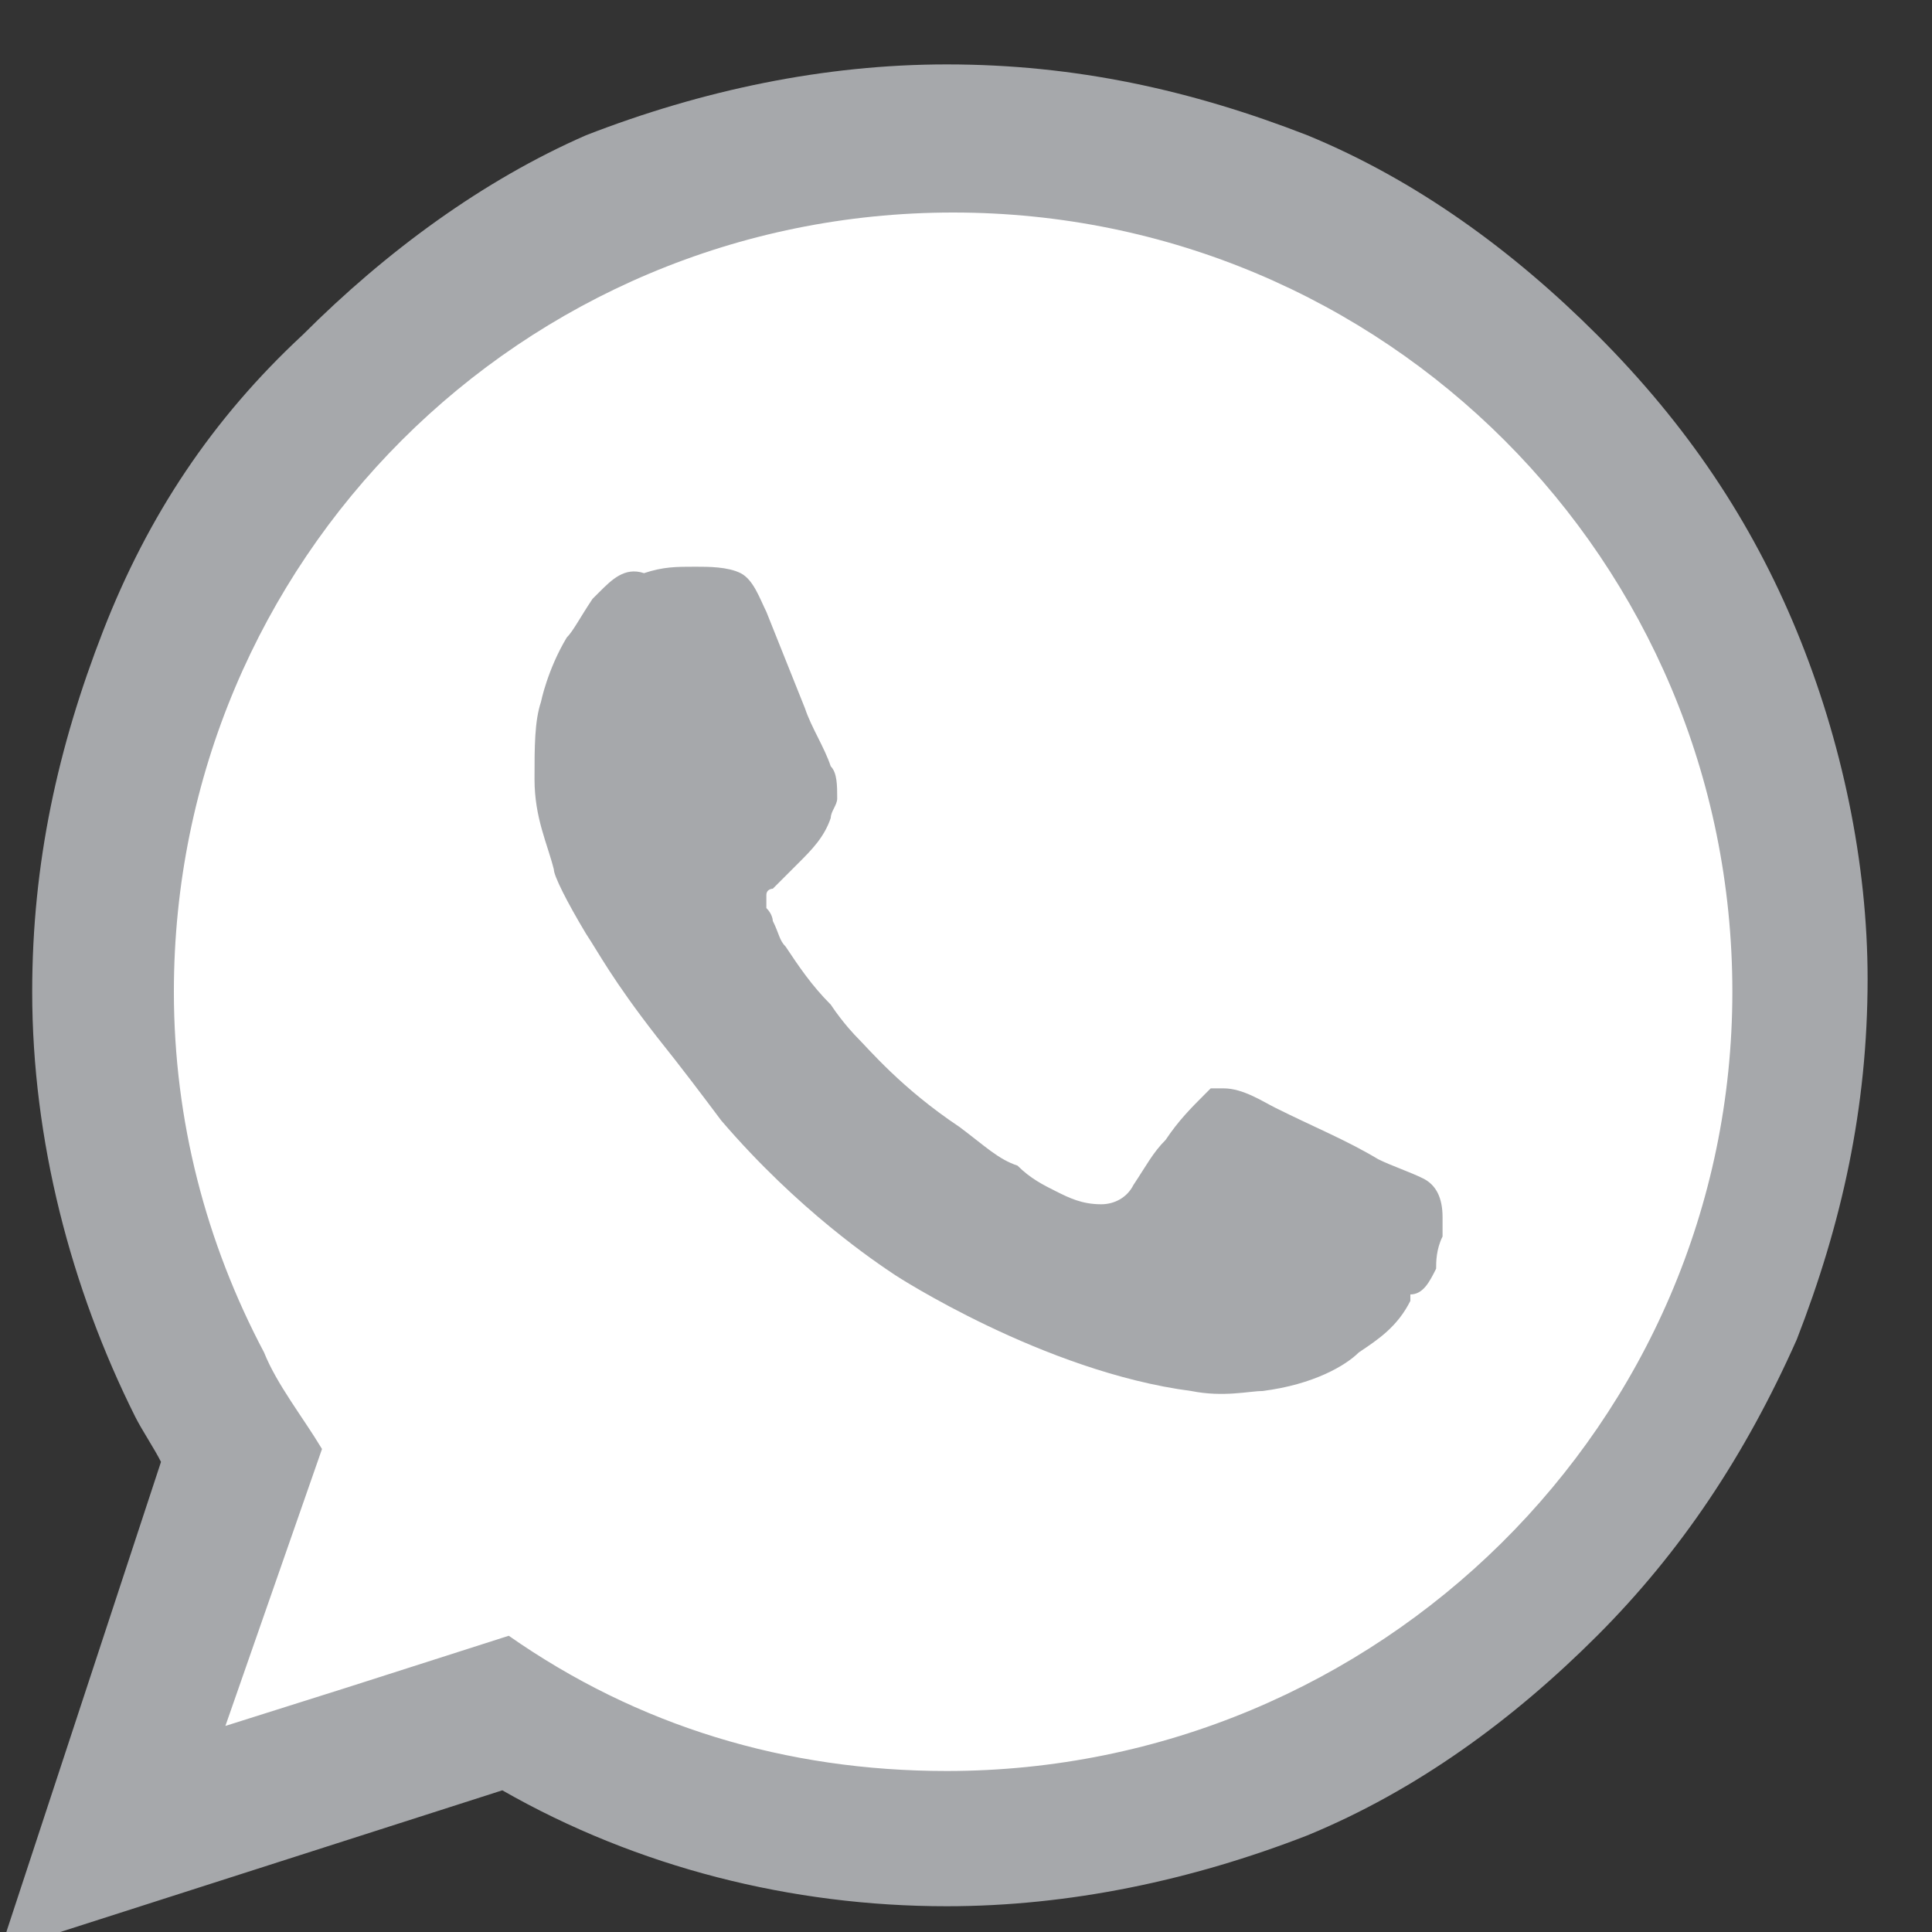 <?xml version="1.0" encoding="utf-8"?>
<!-- Generator: Adobe Illustrator 19.2.0, SVG Export Plug-In . SVG Version: 6.00 Build 0)  -->
<svg version="1.1" id="Layer_1" xmlns="http://www.w3.org/2000/svg" xmlns:xlink="http://www.w3.org/1999/xlink" x="0px" y="0px"
	 viewBox="0 0 30 30" style="enable-background:new 0 0 30 30;" xml:space="preserve">
<rect x="0" y="0" width="30" height="30" fill="#333333" stroke="none"/>
<style type="text/css">
	.st0{fill:#FFFFFF;}
	.st1{fill:#A6A8AB;}
</style>
<g>
	<g id="XMLID_45_">
		<path id="XMLID_51_" class="st0" d="M14.5,2.7C7.4,2.7,1.6,8.5,1.6,15.7c0,3,1,5.8,2.7,8H3.1v3.6H7v-1.1c2.1,1.5,4.7,2.4,7.5,2.4
			c7.1,0,12.9-5.8,12.9-12.9S21.6,2.7,14.5,2.7z"/>
	</g>
	<g id="XMLID_44_">
		<path id="XMLID_50_" class="st1" d="M22.3,19.7C22.3,19.7,22.3,19.6,22.3,19.7c0-0.1,0-0.3,0.1-0.5c0-0.1,0-0.2,0-0.3
			c0-0.3-0.1-0.5-0.3-0.6c-0.2-0.1-0.5-0.2-0.7-0.3c-0.5-0.3-1-0.5-1.6-0.8c-0.2-0.1-0.5-0.3-0.8-0.3c-0.1,0-0.1,0-0.2,0
			c0,0-0.1,0.1-0.1,0.1c-0.2,0.2-0.4,0.4-0.6,0.7c-0.2,0.2-0.3,0.4-0.5,0.7c-0.1,0.2-0.3,0.3-0.5,0.3c-0.3,0-0.5-0.1-0.7-0.2
			c-0.2-0.1-0.4-0.2-0.6-0.4c-0.3-0.1-0.5-0.3-0.9-0.6c-0.9-0.6-1.4-1.2-1.6-1.4c0,0-0.2-0.2-0.4-0.5c-0.3-0.3-0.5-0.6-0.7-0.9
			c-0.1-0.1-0.1-0.2-0.2-0.4c0,0,0-0.1-0.1-0.2c0-0.1,0-0.1,0-0.1c0-0.1,0-0.1,0-0.1c0-0.1,0.1-0.1,0.1-0.1c0,0,0,0,0.1-0.1
			c0.1-0.1,0.2-0.2,0.3-0.3c0.2-0.2,0.4-0.4,0.5-0.7c0-0.1,0.1-0.2,0.1-0.3c0-0.2,0-0.4-0.1-0.5c-0.1-0.3-0.3-0.6-0.4-0.9
			c-0.2-0.5-0.4-1-0.6-1.5c-0.1-0.2-0.2-0.5-0.4-0.6c-0.2-0.1-0.5-0.1-0.7-0.1c-0.3,0-0.5,0-0.8,0.1C9.7,8.8,9.5,9,9.3,9.2
			c0,0-0.1,0.1-0.1,0.1C9,9.6,8.9,9.8,8.8,9.9c-0.3,0.5-0.4,1-0.4,1c-0.1,0.3-0.1,0.7-0.1,1.2c0,0.6,0.2,1,0.3,1.4
			c0,0.1,0.2,0.5,0.5,1c0.2,0.3,0.4,0.7,1.1,1.6c0.4,0.5,0.7,0.9,1,1.3c1.2,1.4,2.4,2.2,2.7,2.4c0,0,2.3,1.5,4.6,1.8
			c0.5,0.1,0.9,0,1.1,0c0.8-0.1,1.3-0.4,1.5-0.6c0.3-0.2,0.6-0.4,0.8-0.8c0,0,0,0,0-0.1C22.1,20.1,22.2,19.9,22.3,19.7z"/>
	</g>
	<g id="XMLID_41_">
		<path id="XMLID_137_" class="st1" d="M27.9,9.8c-0.7-1.7-1.7-3.2-3.1-4.6c-1.3-1.3-2.8-2.4-4.5-3.1C18.5,1.4,16.7,1,14.7,1
			c-1.9,0-3.8,0.4-5.6,1.1C7.5,2.8,6,3.9,4.7,5.2C3.3,6.5,2.3,8,1.6,9.8c-0.7,1.8-1.1,3.6-1.1,5.6c0,2.3,0.6,4.6,1.6,6.6
			c0.1,0.2,0.3,0.5,0.4,0.7L0,30.3l7.8-2.5c2.1,1.2,4.5,1.8,6.9,1.8c1.9,0,3.8-0.4,5.6-1.1c1.7-0.7,3.2-1.8,4.5-3.1
			c1.3-1.3,2.3-2.8,3.1-4.6c0.7-1.8,1.1-3.6,1.1-5.6C29,13.4,28.6,11.5,27.9,9.8z M14.7,27.5c-2.5,0-4.8-0.7-6.8-2.1l-2.5,0.8
			c0,0,0,0,0,0l-1.9,0.6l0,0l0,0L5,22.5c-0.3-0.5-0.7-1-0.9-1.5c-0.9-1.7-1.4-3.6-1.4-5.6c0-6.7,5.4-12.1,12.1-12.1
			c6.7,0,12.1,5.4,12.1,12.1S21.4,27.5,14.7,27.5z"/>
	</g>
</g>
<g>
</g>
<g>
</g>
<g>
</g>
<g>
</g>
<g>
</g>
<g>
</g>
</svg>

